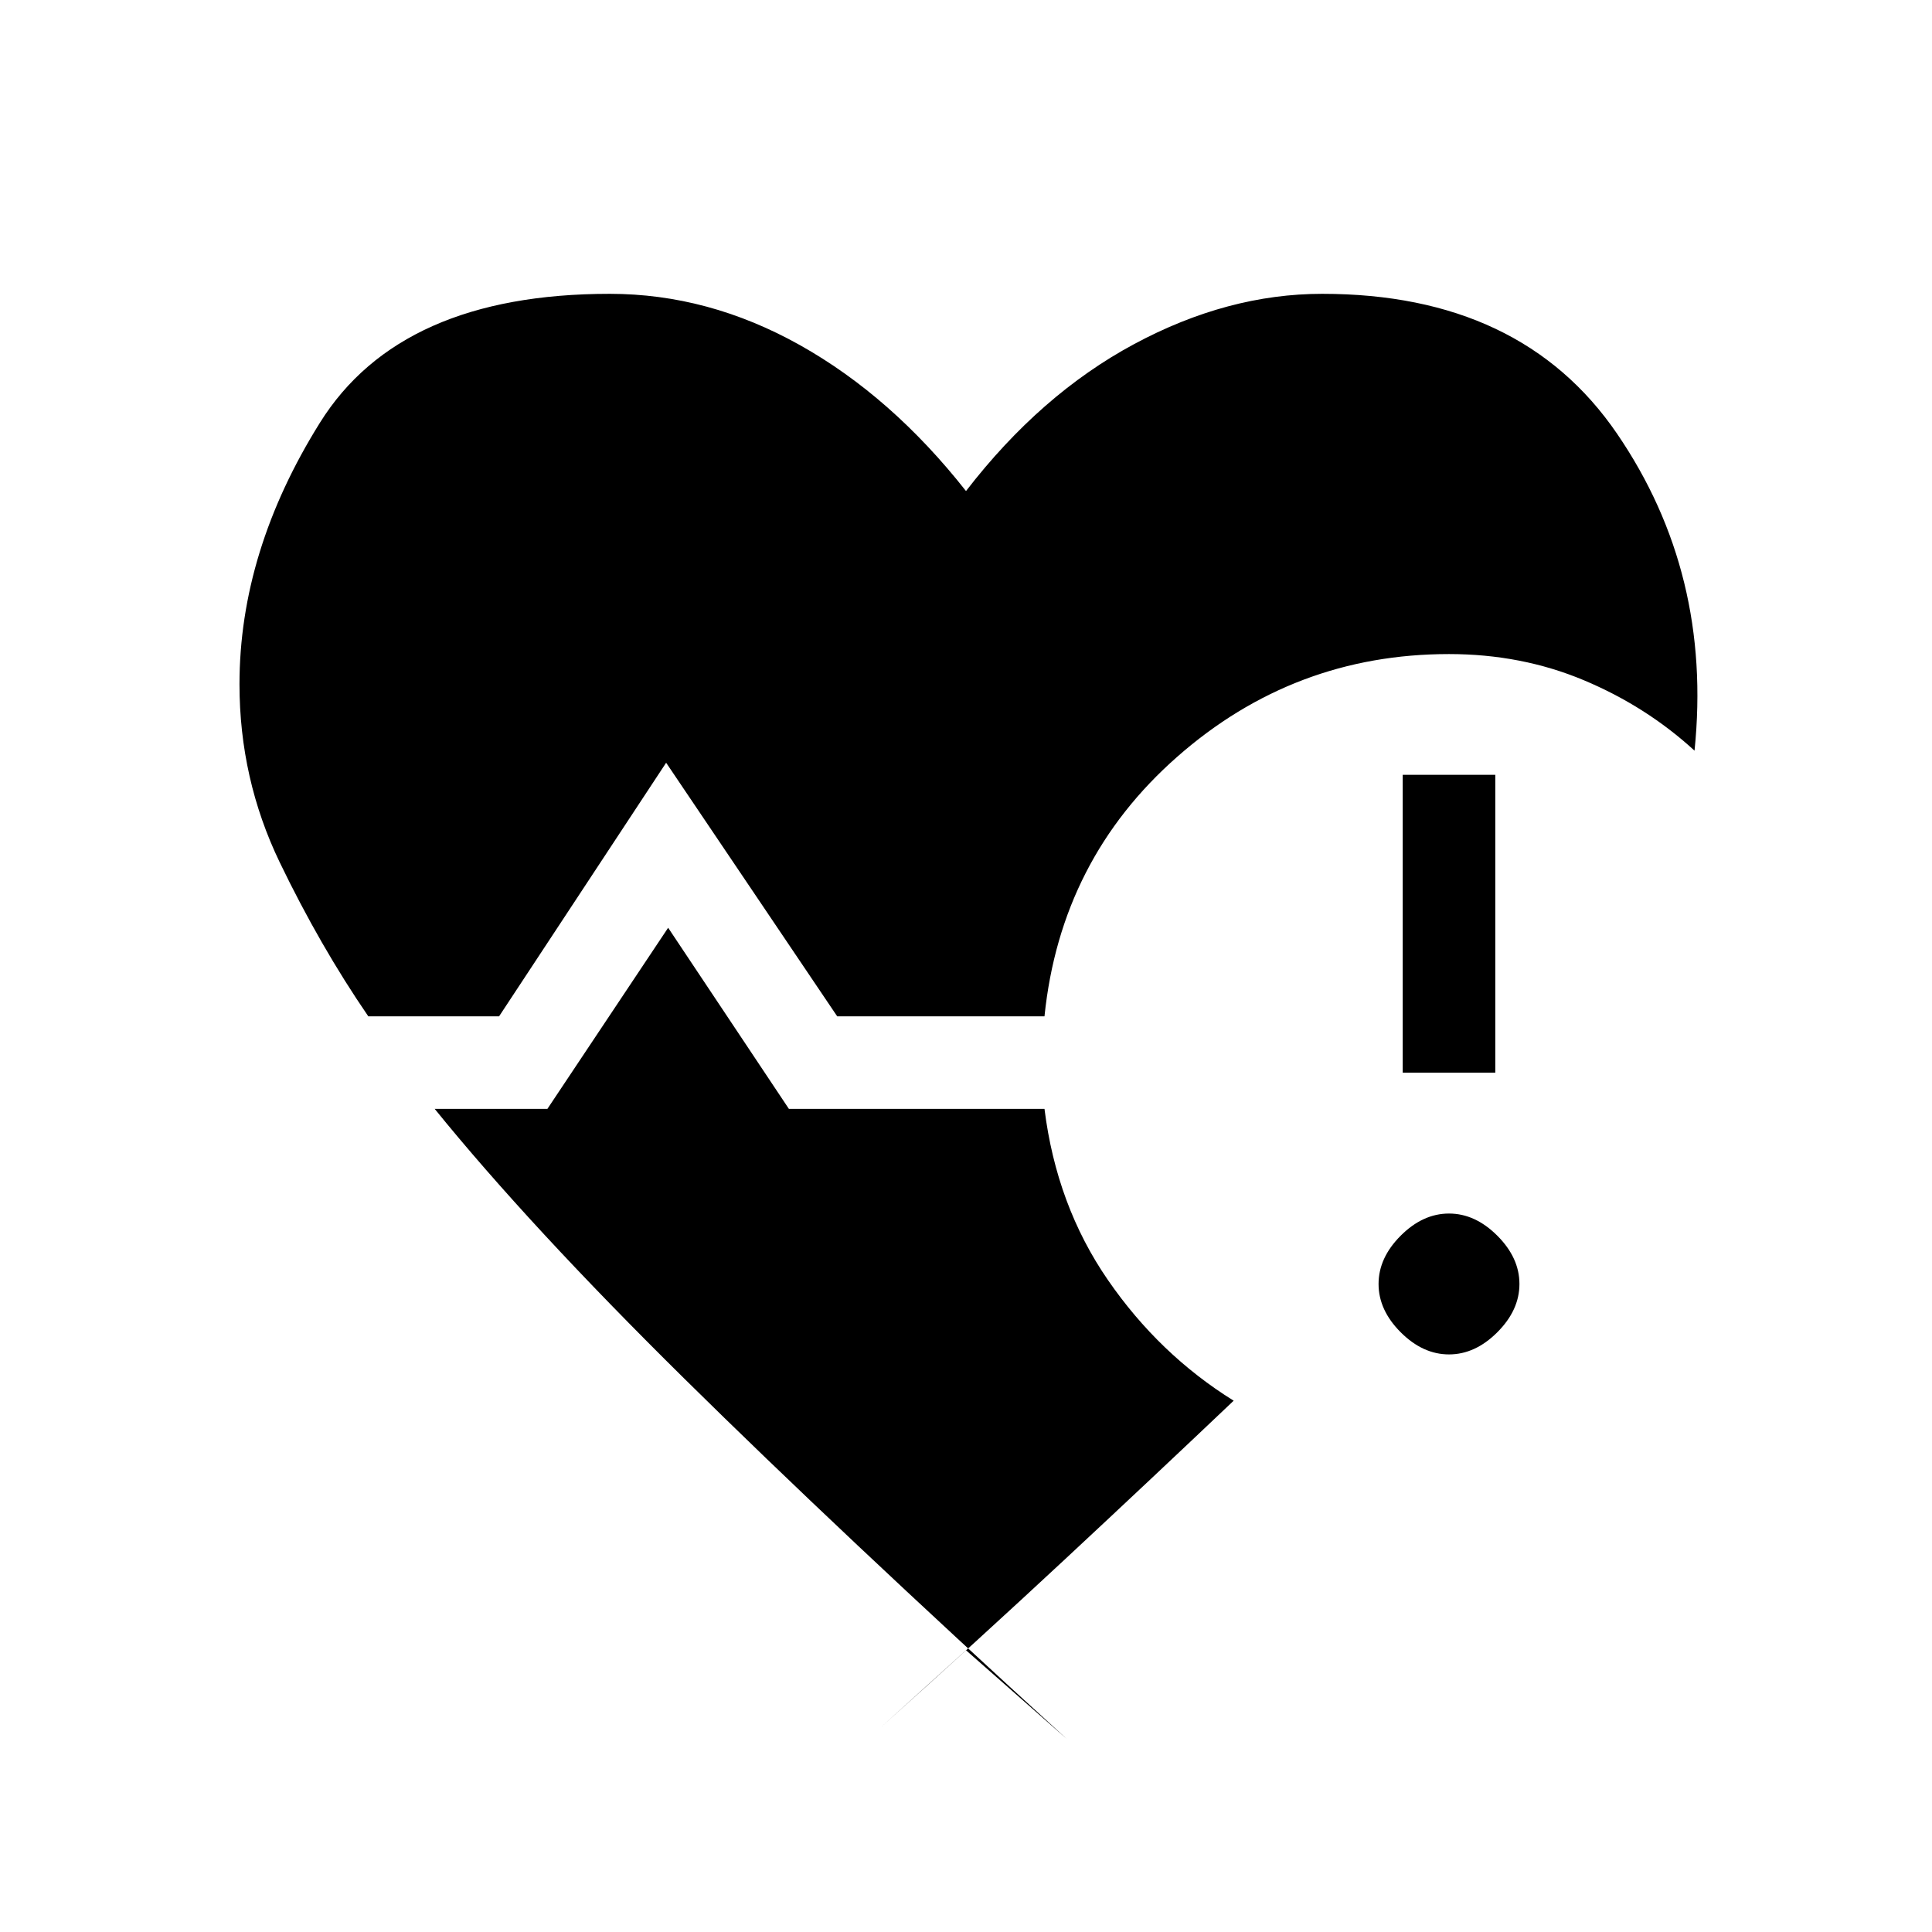 <svg xmlns="http://www.w3.org/2000/svg" height="20" viewBox="0 -960 960 960" width="20"><path d="M183-455q-24-35-44-76.5T119-620q0-66 40-130t144-64q49 0 94.5 25.5T480-716q37-48 83.5-73t93.5-25q99 0 146.5 69.5T842-587q-24-22-55-35t-67-13q-77 0-135 51t-66 129H416l-85-126-83 126h-65Zm297 315 50 44Q417-199 340-275T216-409h56l60-90 60 90h127q6 48 31.5 85t62.5 60q-40 38-83.5 78.5T438-102l42-38Zm217-287v-148h46v148h-46Zm23 140q-13 0-24-11t-11-24q0-13 11-24t24-11q13 0 24 11t11 24q0 13-11 24t-24 11Z"/></svg>